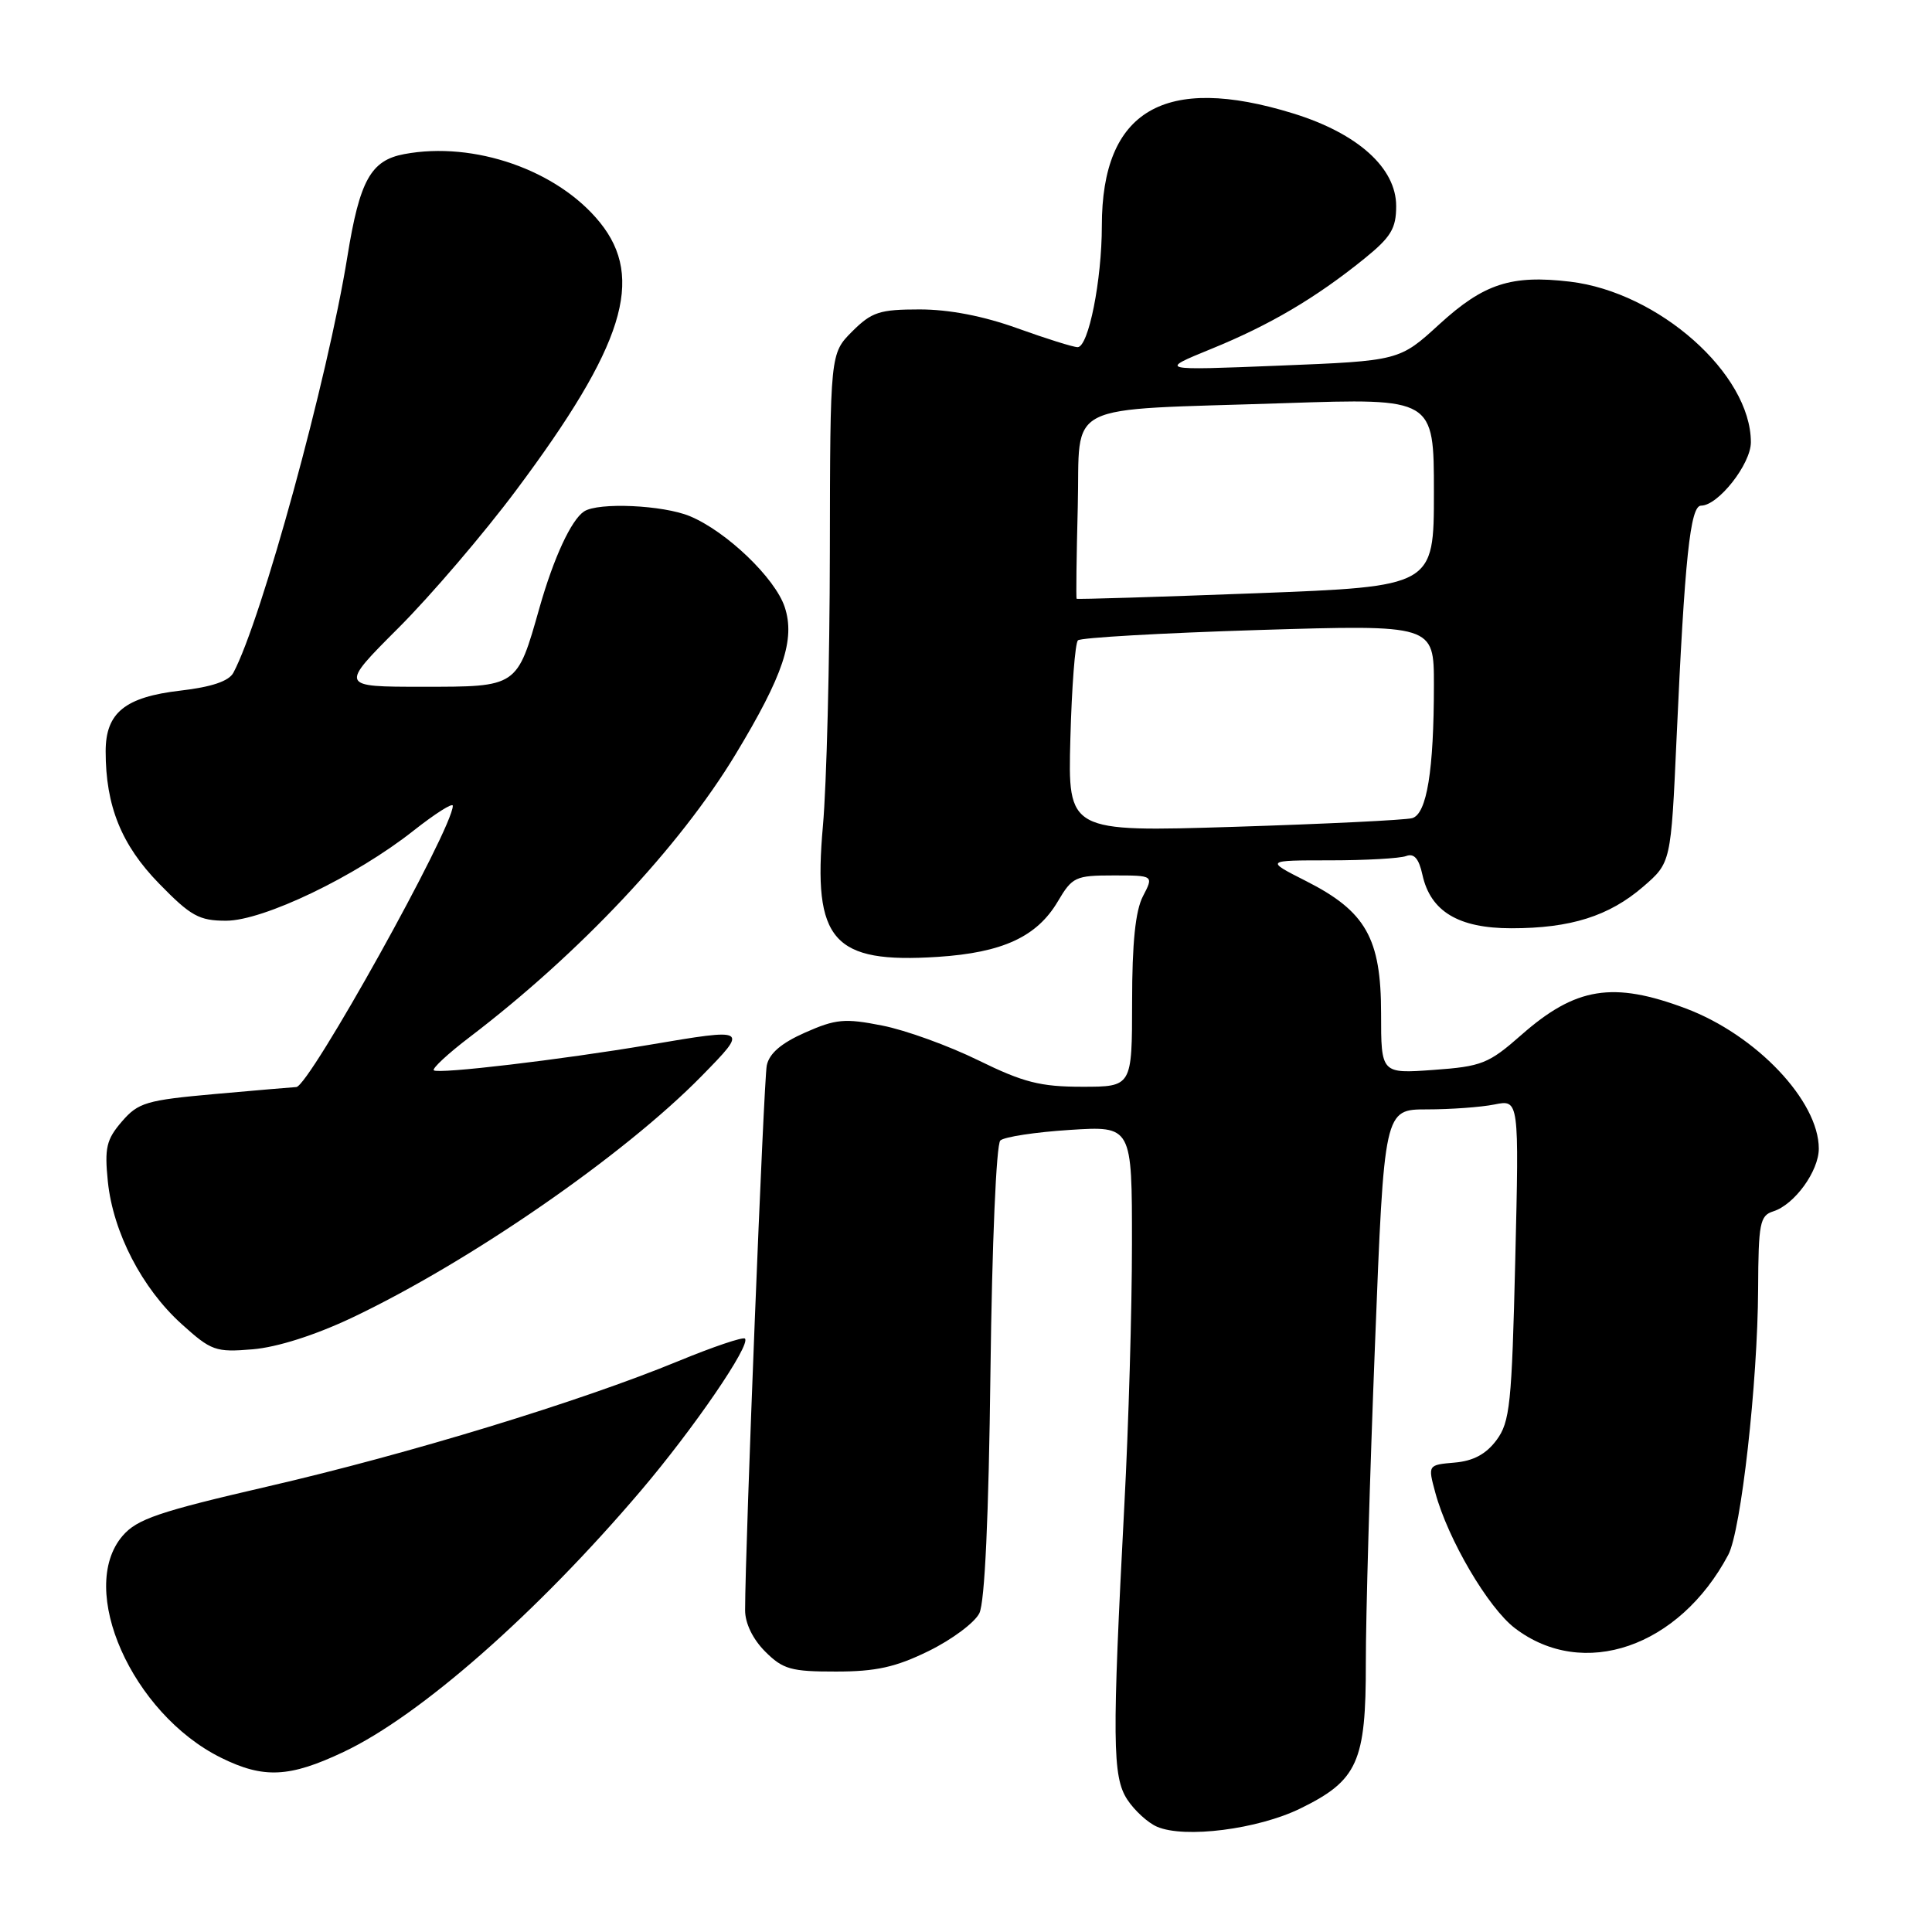 <?xml version="1.0" encoding="UTF-8" standalone="no"?>
<!DOCTYPE svg PUBLIC "-//W3C//DTD SVG 1.1//EN" "http://www.w3.org/Graphics/SVG/1.1/DTD/svg11.dtd" >
<svg xmlns="http://www.w3.org/2000/svg" xmlns:xlink="http://www.w3.org/1999/xlink" version="1.1" viewBox="0 0 256 256">
 <g >
 <path fill="currentColor"
d=" M 172.31 239.63 C 179.90 235.92 181.00 233.47 180.98 220.35 C 180.97 214.38 181.51 195.44 182.19 178.25 C 183.41 147.00 183.41 147.00 189.08 147.00 C 192.20 147.00 196.22 146.71 198.02 146.35 C 201.29 145.69 201.29 145.69 200.78 166.93 C 200.32 186.08 200.08 188.42 198.29 190.83 C 196.91 192.68 195.22 193.59 192.75 193.80 C 189.19 194.11 189.19 194.11 190.19 197.80 C 191.87 203.99 197.19 213.04 200.73 215.74 C 209.78 222.65 222.51 218.27 229.01 206.01 C 230.70 202.81 232.90 183.25 232.96 170.82 C 233.00 162.08 233.19 161.07 234.97 160.51 C 237.78 159.62 241.00 155.18 241.00 152.20 C 241.00 145.88 232.71 137.14 223.39 133.63 C 213.73 130.00 208.79 130.79 201.58 137.14 C 197.25 140.95 196.34 141.31 189.94 141.77 C 183.00 142.27 183.00 142.27 183.00 134.28 C 183.00 124.32 180.98 120.76 173.07 116.75 C 167.64 114.00 167.64 114.00 176.24 114.00 C 180.97 114.00 185.51 113.74 186.32 113.43 C 187.37 113.03 188.01 113.76 188.48 115.92 C 189.55 120.77 193.25 123.00 200.27 123.00 C 208.12 123.00 213.21 121.39 217.73 117.49 C 221.41 114.31 221.41 114.31 222.15 97.91 C 223.23 74.00 223.96 67.00 225.40 67.00 C 227.67 67.00 232.00 61.49 232.00 58.60 C 232.00 49.55 219.78 38.71 208.02 37.32 C 200.25 36.40 196.62 37.58 190.75 42.94 C 185.43 47.81 185.43 47.81 169.47 48.45 C 153.50 49.09 153.50 49.09 160.50 46.23 C 168.26 43.07 174.34 39.48 180.75 34.30 C 184.31 31.42 185.00 30.29 185.00 27.30 C 185.00 22.25 179.90 17.67 171.35 15.03 C 154.28 9.76 146.00 14.62 146.00 29.92 C 146.00 37.14 144.23 46.00 142.79 46.00 C 142.21 46.00 138.62 44.87 134.81 43.50 C 130.32 41.88 125.77 41.00 121.86 41.00 C 116.55 41.00 115.51 41.34 112.92 43.92 C 110.00 46.85 110.00 46.85 109.96 73.17 C 109.94 87.65 109.53 103.98 109.04 109.45 C 107.68 124.67 110.34 127.69 124.27 126.79 C 132.85 126.23 137.40 124.13 140.17 119.44 C 142.08 116.20 142.51 116.00 147.54 116.00 C 152.88 116.00 152.88 116.00 151.45 118.75 C 150.45 120.66 150.01 124.93 150.01 132.75 C 150.00 144.00 150.00 144.00 143.39 144.00 C 137.86 144.00 135.61 143.43 129.64 140.50 C 125.71 138.57 119.98 136.49 116.89 135.89 C 111.94 134.91 110.75 135.02 106.68 136.82 C 103.52 138.22 101.93 139.58 101.60 141.18 C 101.20 143.14 98.74 204.83 98.73 213.34 C 98.72 215.08 99.75 217.20 101.39 218.84 C 103.74 221.19 104.82 221.50 110.78 221.49 C 116.07 221.49 118.69 220.91 123.07 218.76 C 126.14 217.25 129.15 215.01 129.77 213.76 C 130.49 212.30 131.01 200.95 131.24 181.75 C 131.45 164.78 132.01 151.62 132.55 151.12 C 133.07 150.64 137.21 150.01 141.75 149.72 C 150.00 149.19 150.00 149.19 149.99 164.84 C 149.99 173.46 149.54 188.95 148.99 199.27 C 147.35 230.62 147.39 235.42 149.37 238.45 C 150.33 239.91 152.10 241.53 153.31 242.05 C 156.97 243.63 166.68 242.39 172.31 239.63 Z  M 45.53 232.14 C 55.66 227.35 71.08 213.80 84.94 197.50 C 91.95 189.25 99.52 178.19 98.71 177.37 C 98.45 177.12 94.48 178.46 89.87 180.36 C 76.86 185.72 54.16 192.65 35.50 196.96 C 21.05 200.30 18.16 201.28 16.25 203.50 C 10.17 210.56 17.49 227.07 29.29 232.91 C 34.93 235.70 38.35 235.54 45.53 232.14 Z  M 46.61 174.62 C 62.23 167.21 82.68 153.08 92.97 142.58 C 99.21 136.21 99.21 136.21 86.00 138.45 C 74.33 140.42 58.02 142.35 57.48 141.82 C 57.24 141.58 59.37 139.60 62.21 137.44 C 76.79 126.33 90.03 112.25 97.45 99.98 C 103.81 89.46 105.39 84.72 103.98 80.44 C 102.71 76.60 96.28 70.43 91.42 68.40 C 87.87 66.92 79.26 66.53 77.39 67.77 C 75.69 68.89 73.37 73.90 71.49 80.51 C 68.49 91.09 68.63 91.00 55.98 91.00 C 45.00 91.00 45.00 91.00 52.80 83.20 C 57.09 78.91 64.11 70.70 68.40 64.95 C 82.69 45.82 85.48 36.88 79.49 29.47 C 73.88 22.54 62.83 18.68 53.56 20.42 C 49.13 21.25 47.66 23.90 46.03 34.00 C 43.42 50.17 34.66 82.15 30.92 89.15 C 30.32 90.26 28.04 91.03 23.91 91.51 C 16.56 92.36 14.00 94.44 14.00 99.56 C 14.00 106.79 16.08 111.95 21.07 117.07 C 25.28 121.39 26.38 122.00 29.96 122.00 C 34.90 122.00 47.13 116.13 54.79 110.07 C 57.66 107.81 60.00 106.32 60.00 106.77 C 60.00 109.78 40.98 143.96 39.26 144.04 C 38.84 144.06 34.00 144.47 28.51 144.96 C 19.37 145.78 18.32 146.09 16.14 148.62 C 14.09 151.00 13.84 152.11 14.29 156.56 C 14.99 163.31 18.81 170.69 24.05 175.43 C 28.00 179.00 28.57 179.20 33.48 178.79 C 36.72 178.52 41.72 176.93 46.61 174.62 Z  M 141.83 97.87 C 142.01 91.07 142.46 85.21 142.83 84.85 C 143.20 84.49 153.96 83.88 166.75 83.48 C 190.00 82.77 190.00 82.77 190.00 90.74 C 190.00 102.11 189.06 107.86 187.12 108.41 C 186.23 108.66 175.60 109.18 163.50 109.56 C 141.50 110.24 141.50 110.24 141.83 97.87 Z  M 142.66 79.34 C 142.57 79.25 142.64 73.77 142.81 67.17 C 143.17 52.98 140.30 54.42 170.25 53.42 C 190.00 52.76 190.00 52.76 190.00 65.23 C 190.00 77.71 190.00 77.71 166.41 78.61 C 153.44 79.10 142.75 79.43 142.66 79.34 Z "/>
</g>
</svg>